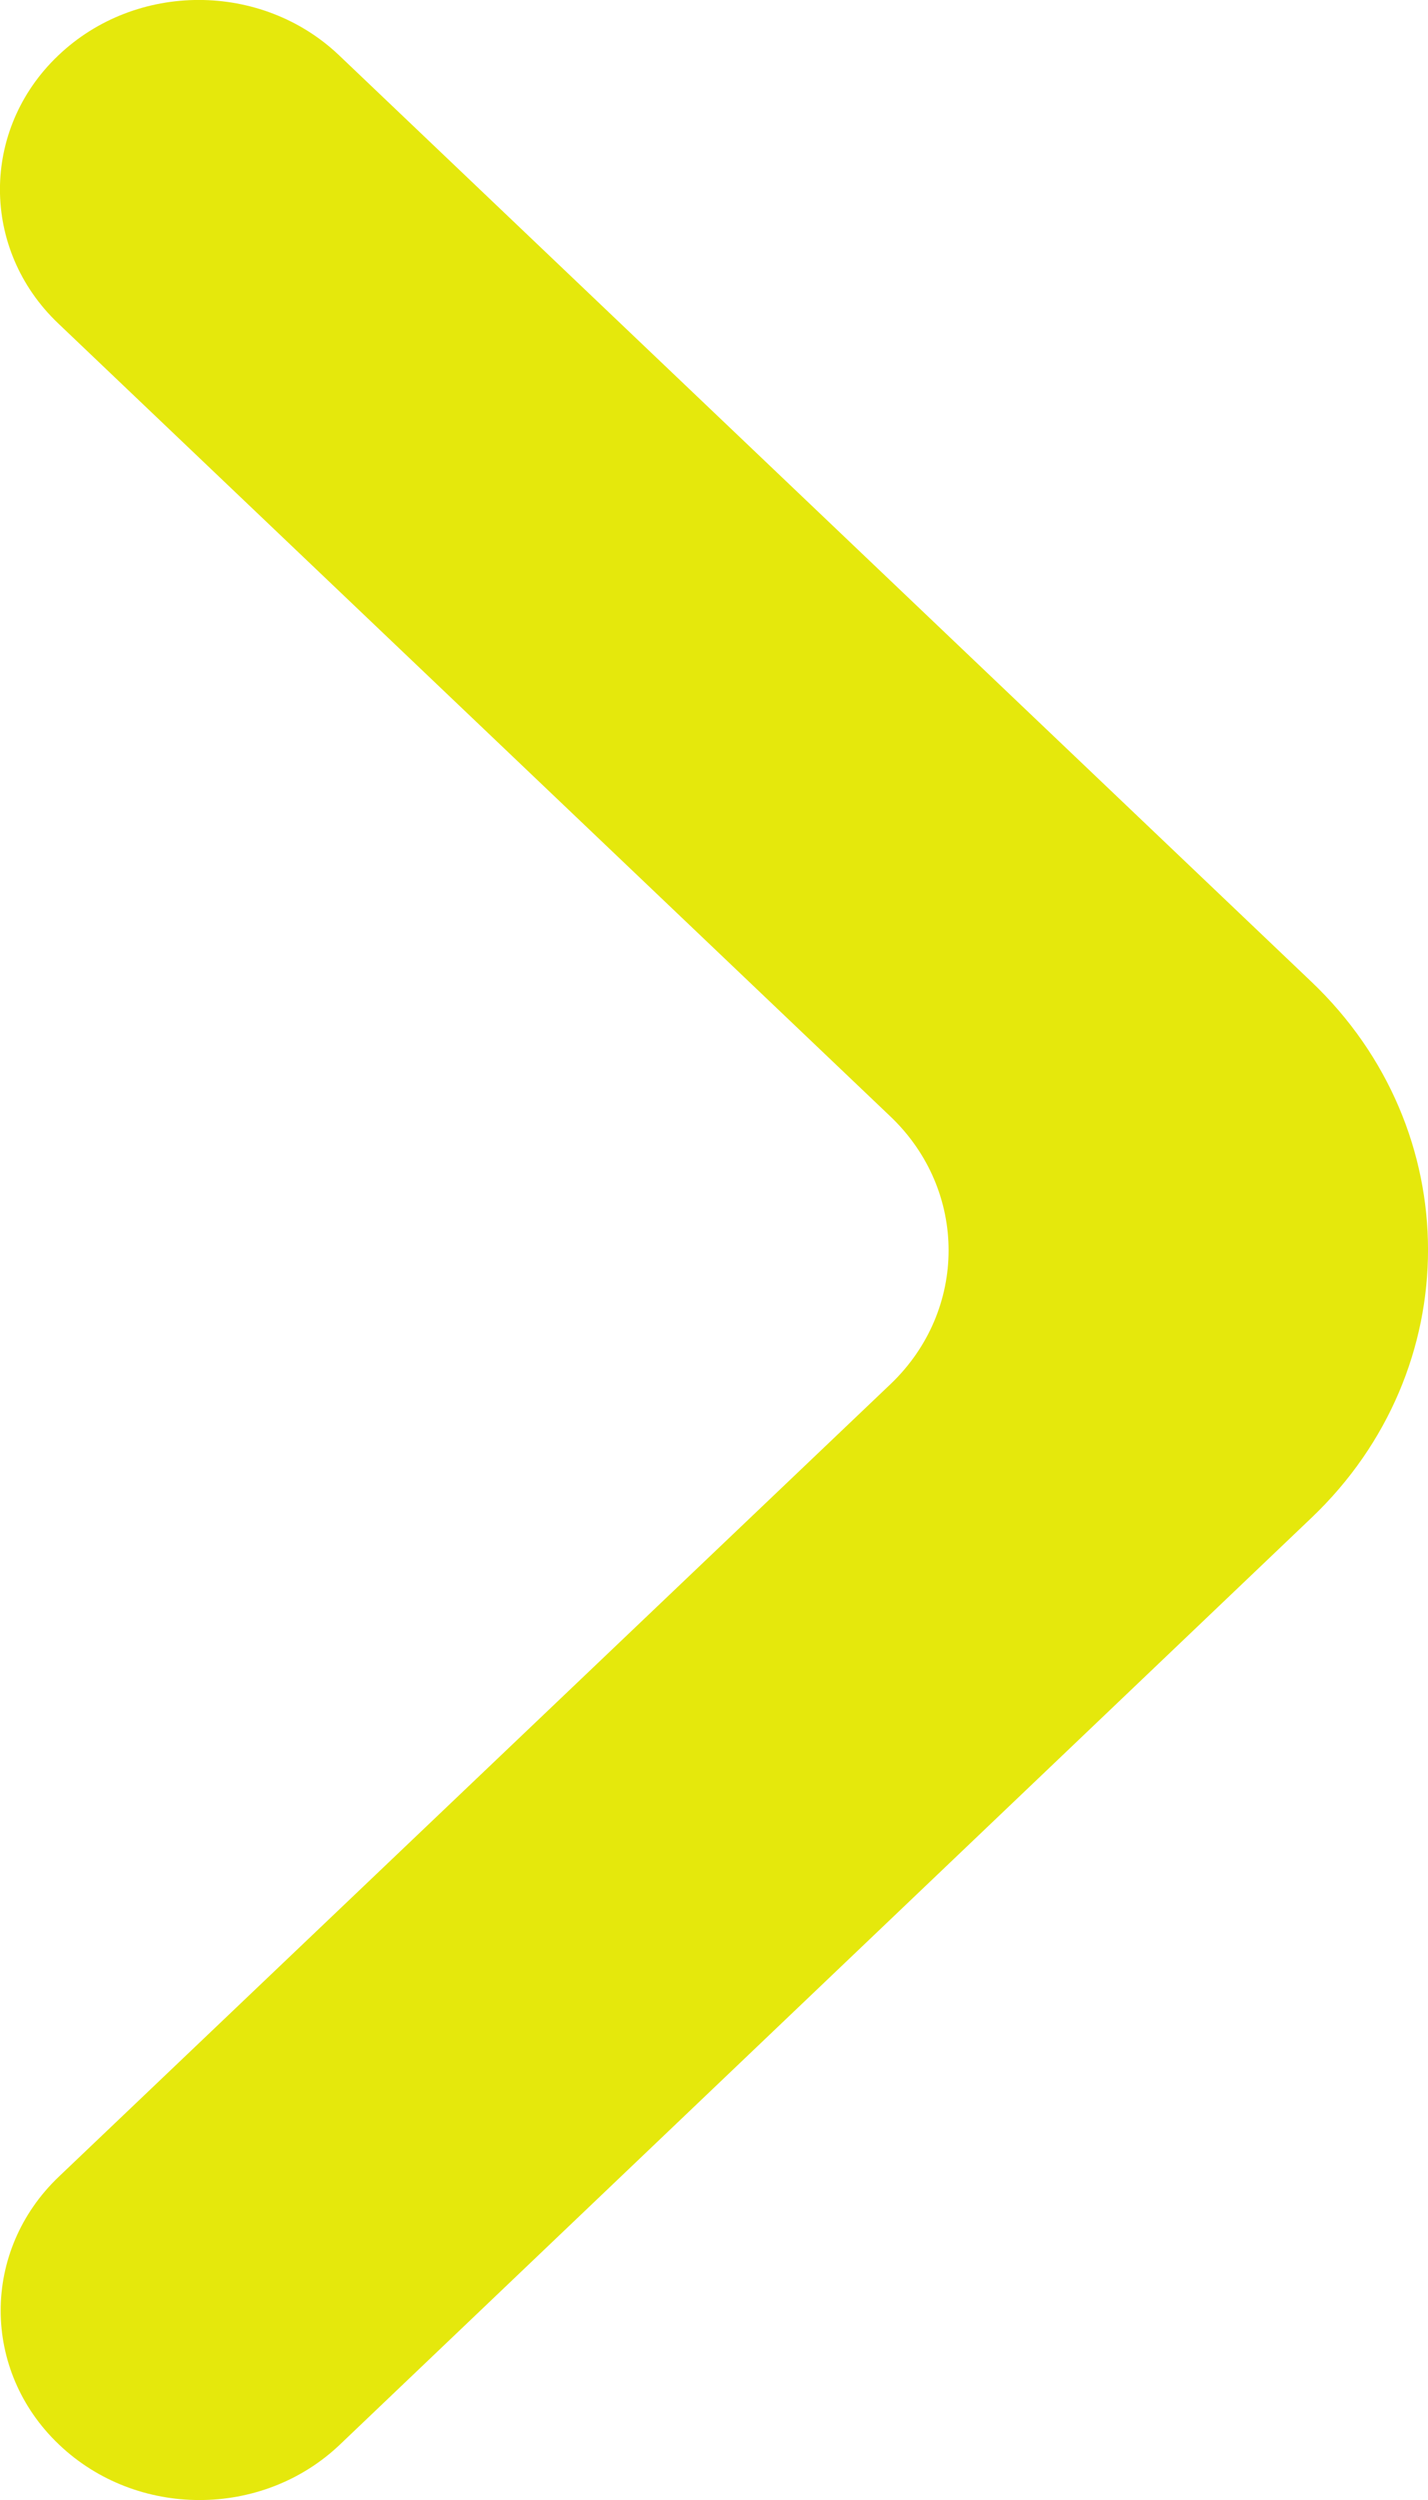 <svg width="8" height="14" viewBox="0 0 8 14" fill="none" xmlns="http://www.w3.org/2000/svg">
<path d="M0.33 13.689C0.765 14.104 1.47 14.104 1.905 13.689L7.348 8.499C8.218 7.67 8.217 6.327 7.348 5.499L1.901 0.311C1.466 -0.104 0.761 -0.104 0.326 0.311C-0.109 0.725 -0.109 1.397 0.326 1.811L4.988 6.252C5.423 6.666 5.423 7.338 4.988 7.752L0.33 12.189C-0.105 12.603 -0.105 13.275 0.33 13.689Z" fill="#E5E80C"/>
</svg>

